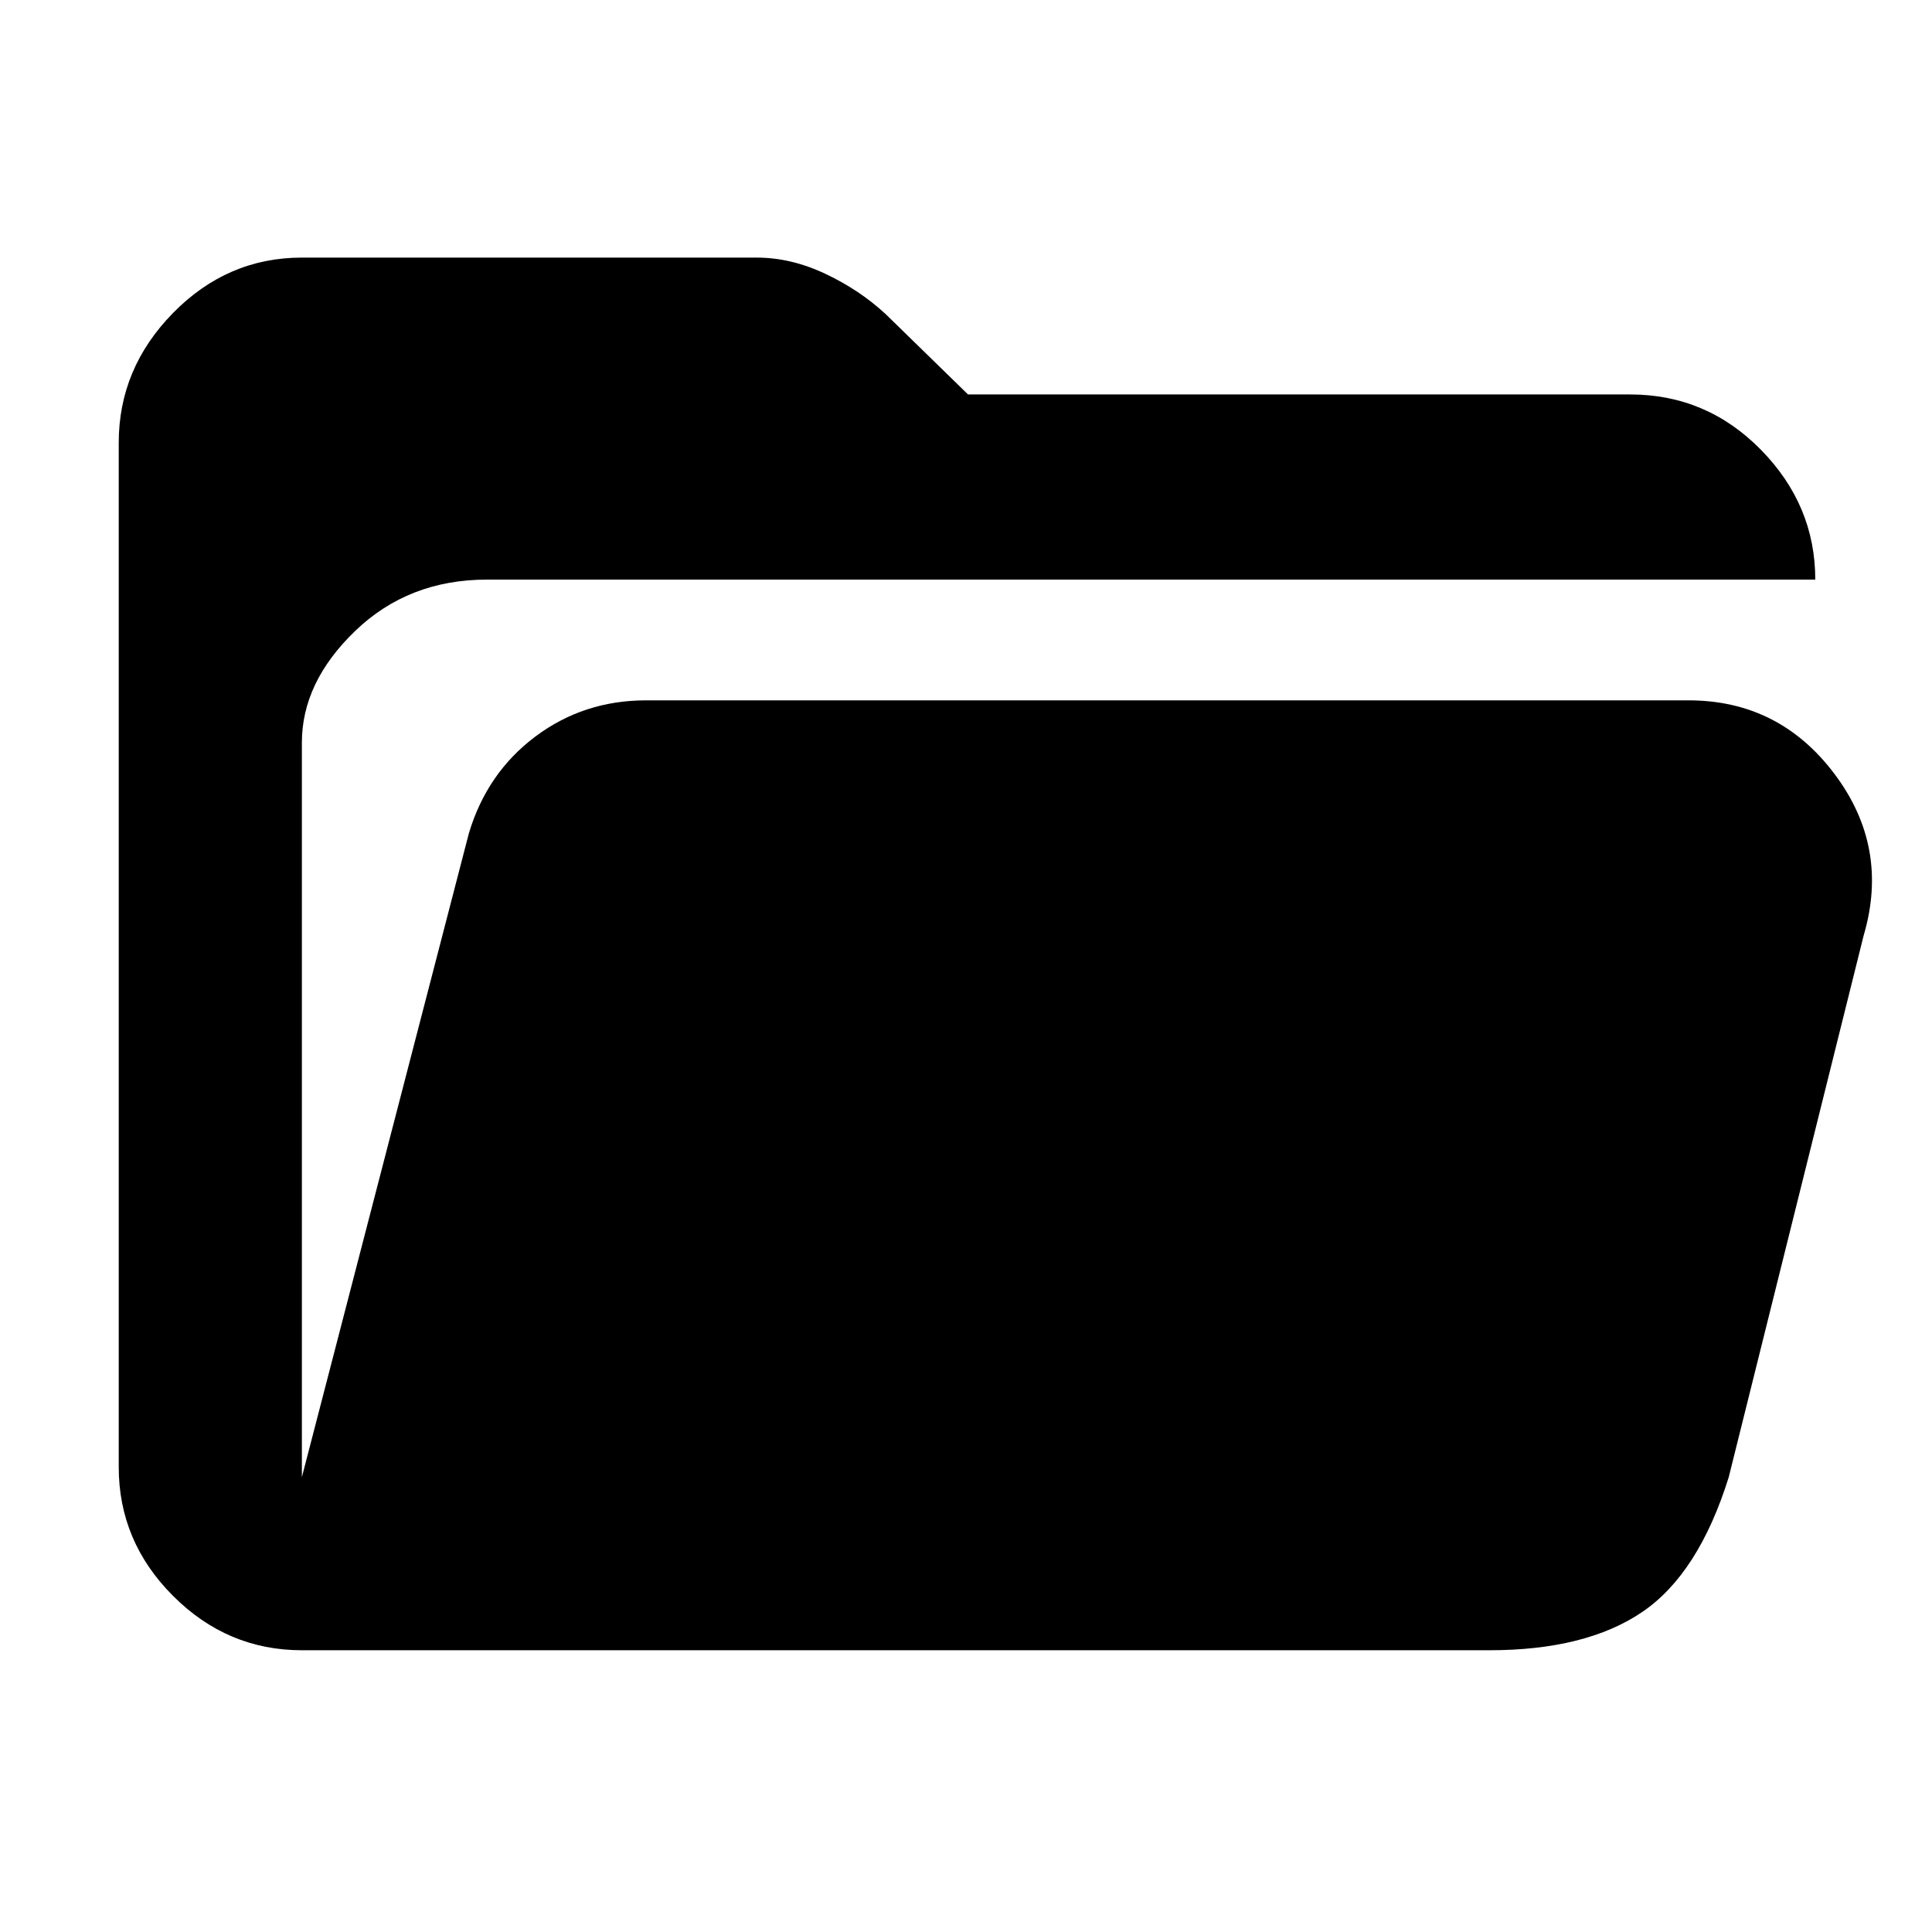 <svg xmlns="http://www.w3.org/2000/svg" height="48" width="48"><path d="M7.5 41Q5.65 41 4.3 39.65Q2.95 38.3 2.95 36.45V11Q2.95 9.15 4.3 7.775Q5.65 6.4 7.5 6.4H18.8Q19.65 6.4 20.5 6.8Q21.35 7.2 22 7.8L24.05 9.8H40.5Q42.4 9.8 43.75 11.175Q45.1 12.55 45.1 14.4H12.1Q10.15 14.4 8.825 15.675Q7.5 16.95 7.5 18.45V36.7Q7.5 36.7 7.5 36.7Q7.5 36.7 7.5 36.7L11.65 20.7Q12.1 19.2 13.3 18.3Q14.5 17.4 16.05 17.4H41.95Q44.2 17.4 45.575 19.225Q46.95 21.05 46.3 23.25L42.95 36.7Q42.2 39.1 40.8 40.05Q39.4 41 37 41Z"/></svg>